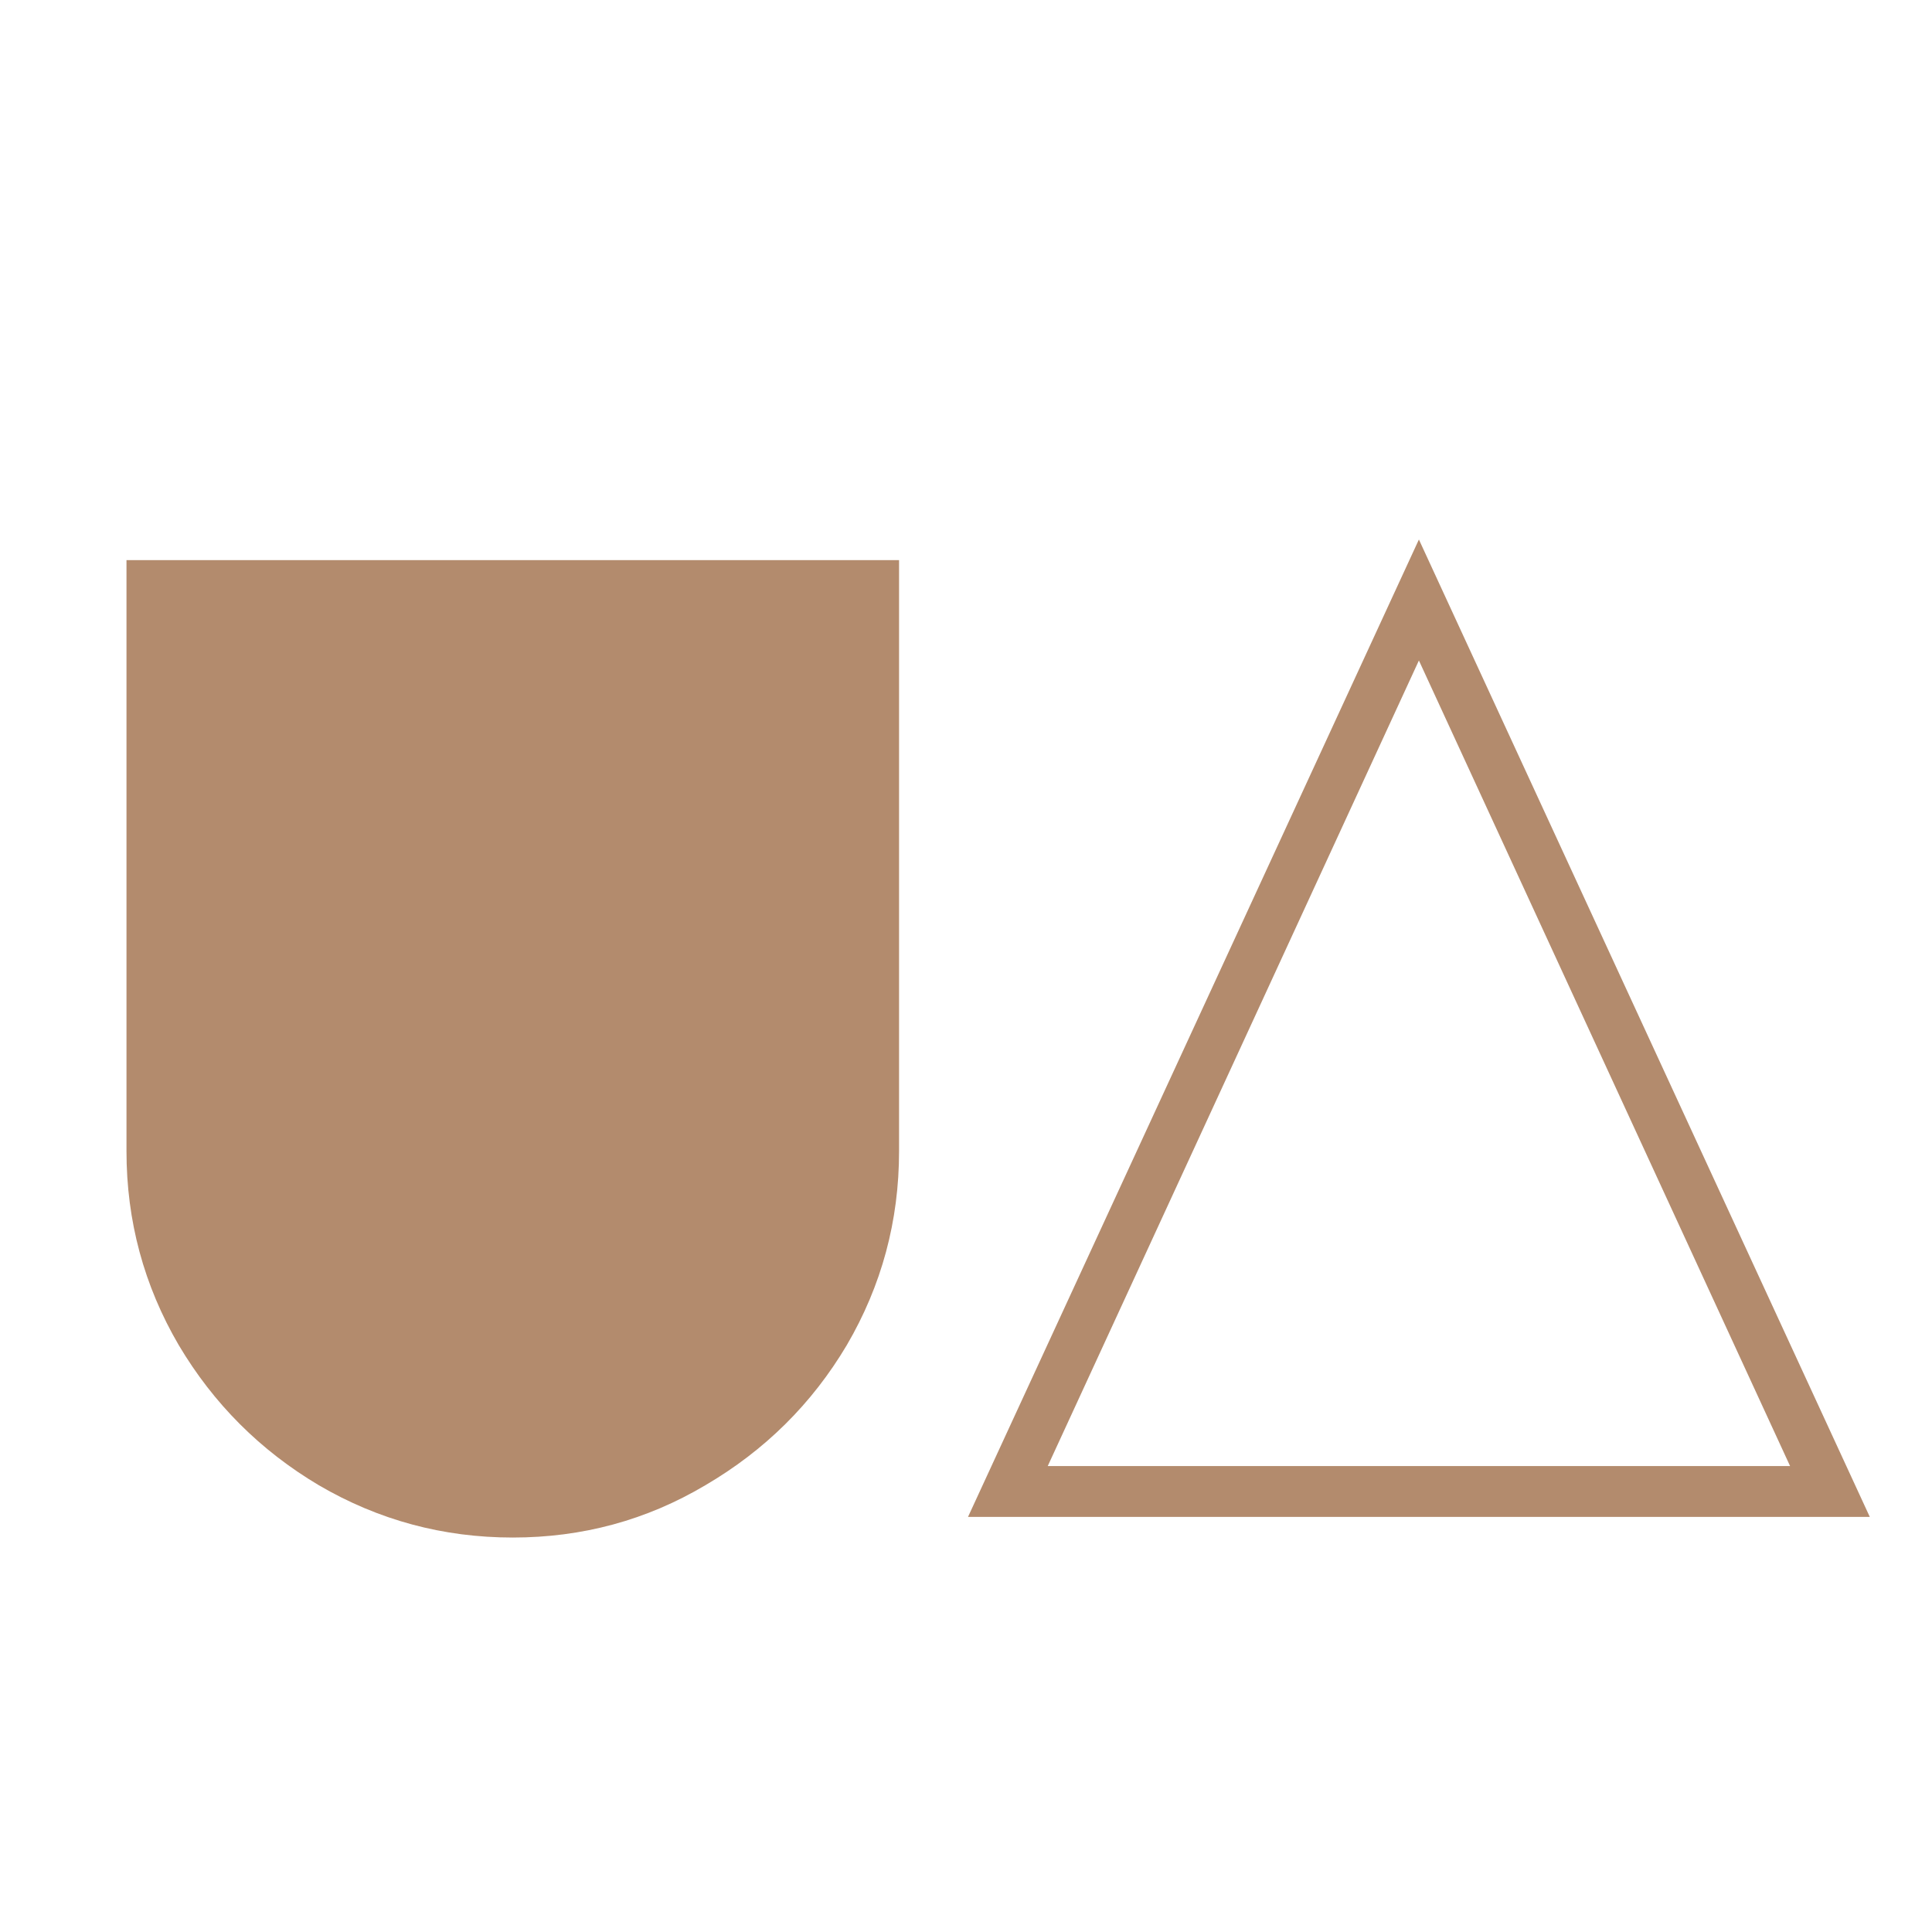 <svg viewBox="0 0 256 256" fill="currentColor" xmlns="http://www.w3.org/2000/svg">
    <path d="M67.945 203.732C58.716 203.732 50.155 201.425 42.261 196.81C34.489 192.196 28.296 186.003 23.682 178.231C19.067 170.337 16.76 161.776 16.76 152.547V74.221H119.13V152.547C119.13 161.776 116.823 170.337 112.208 178.231C107.594 186.003 101.34 192.196 93.447 196.81C85.675 201.425 77.174 203.732 67.945 203.732ZM247.759 201H128.266L188.012 71.489L247.759 201ZM138.831 194.26H237.194L188.012 87.518L138.831 194.26Z" fill="#B38B6D"/>
</svg>